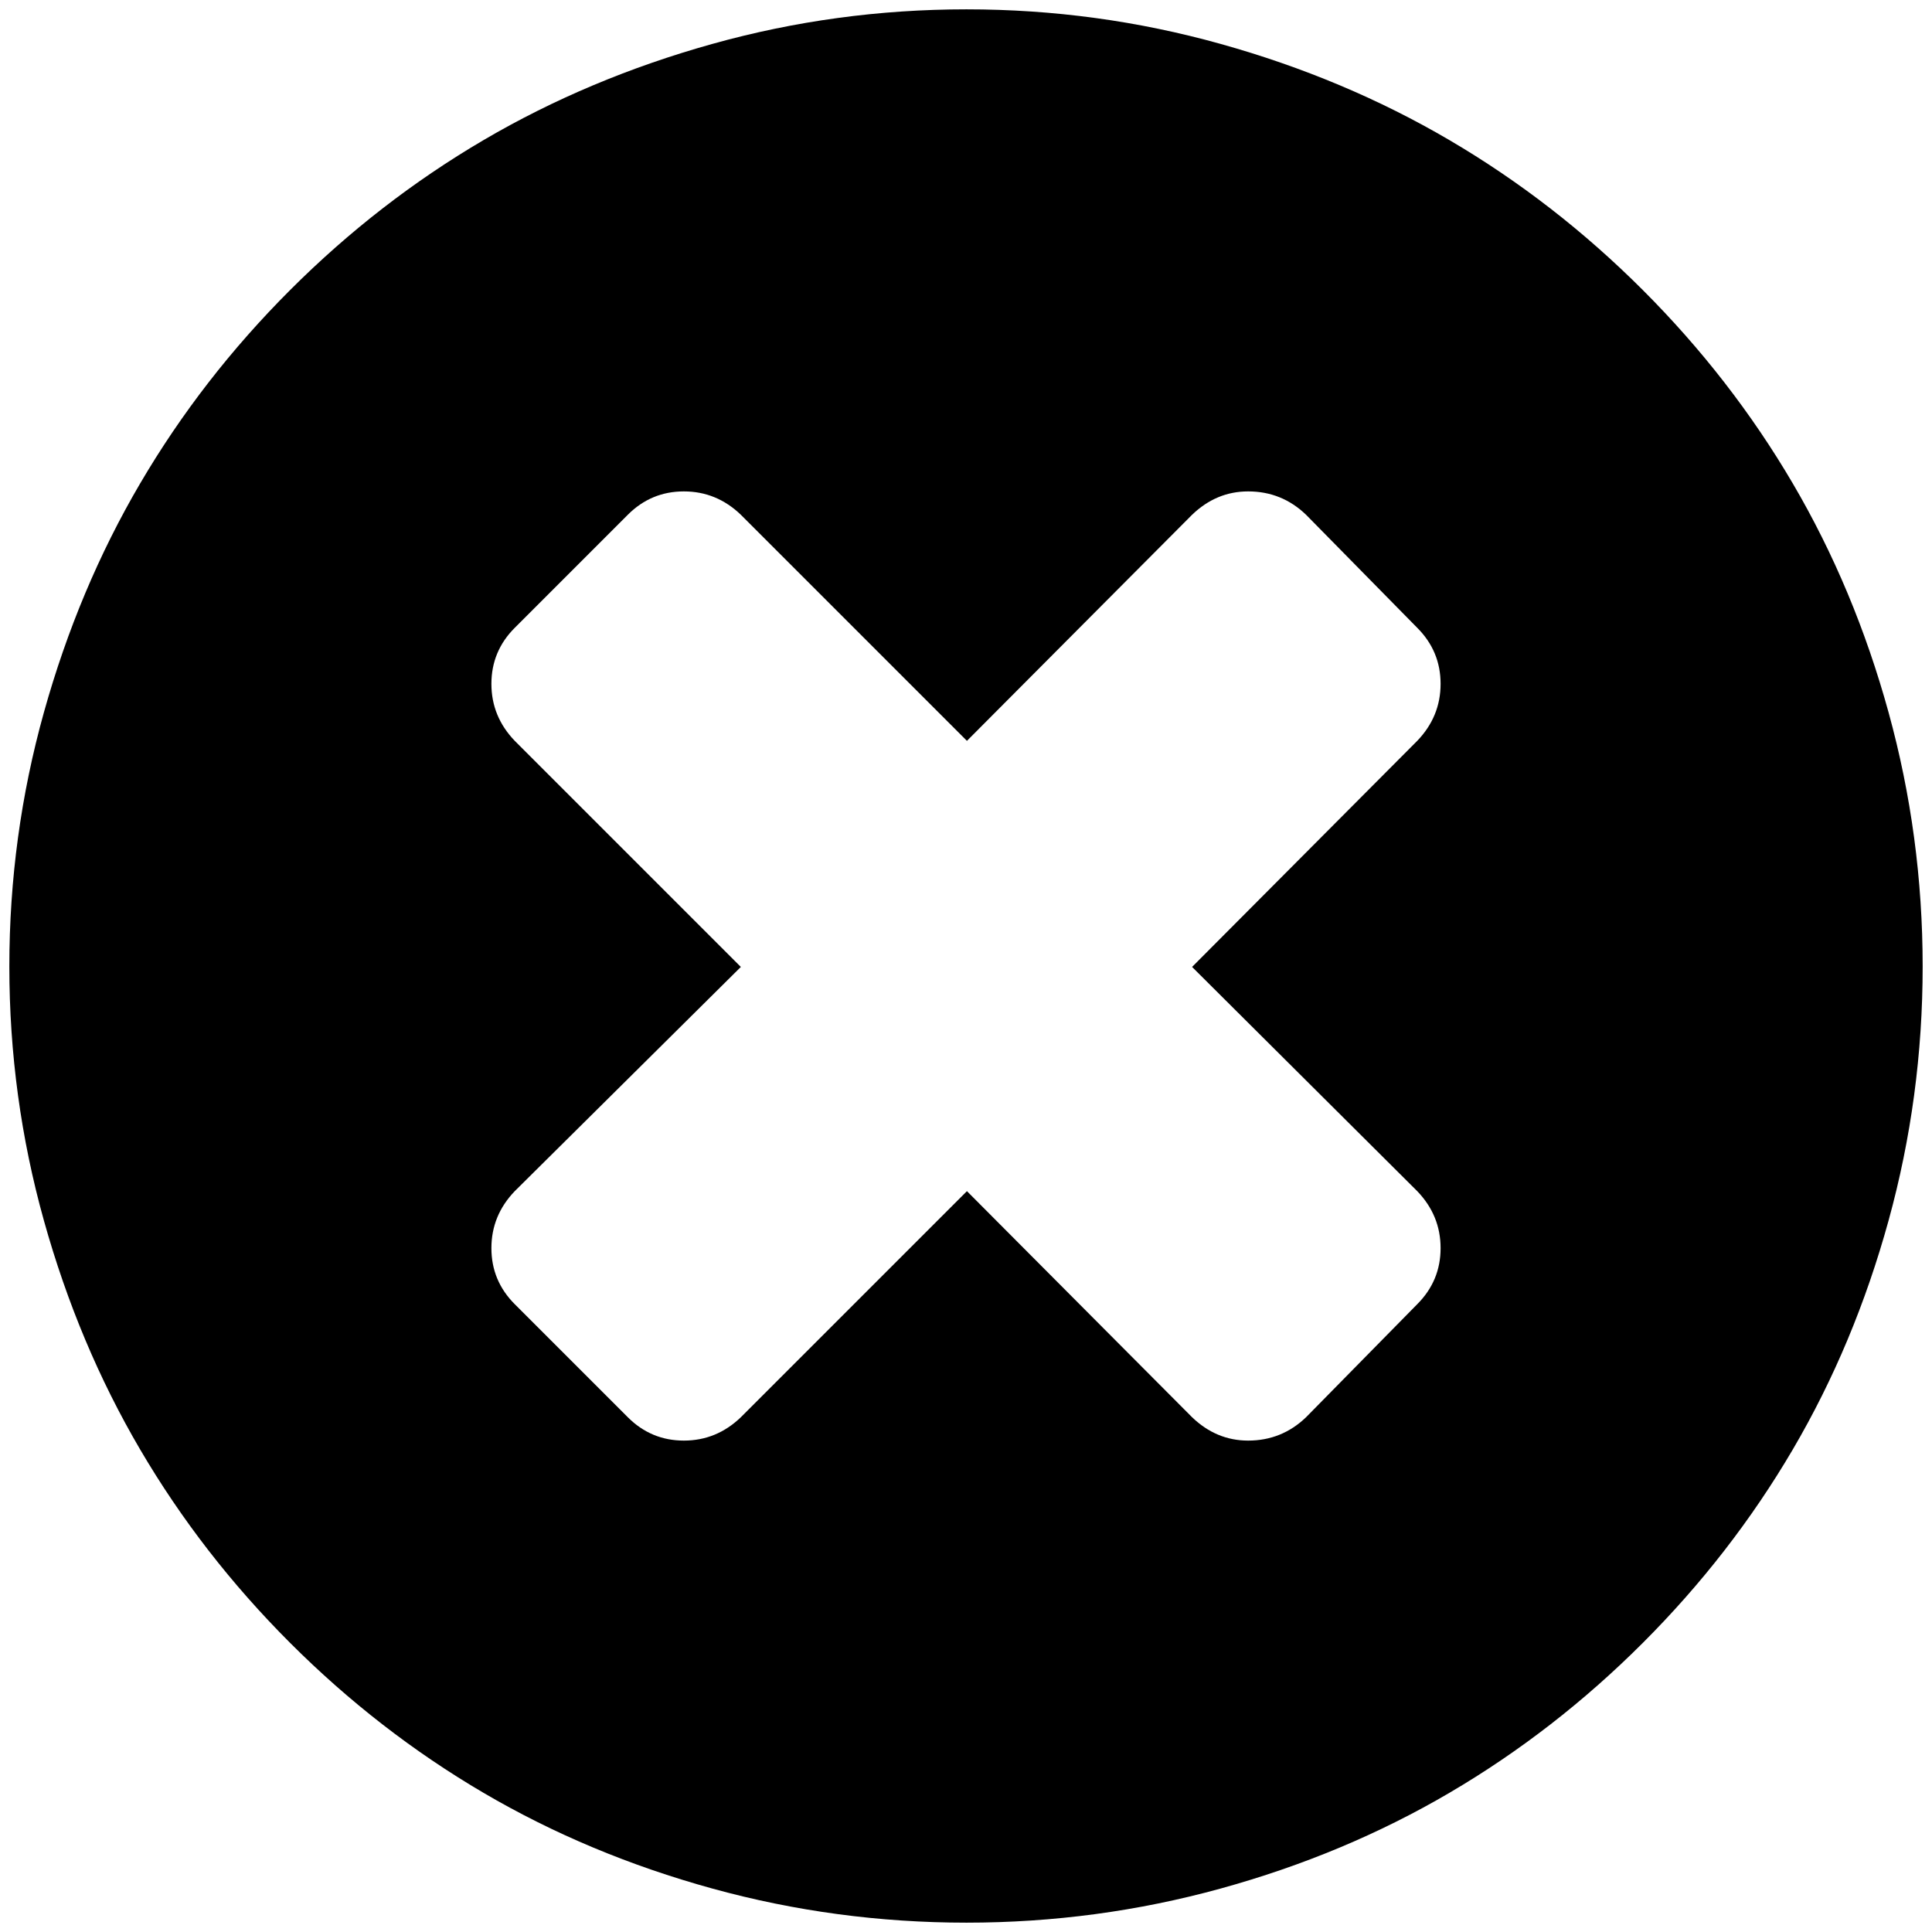 <?xml version="1.0" standalone="no"?>
<!DOCTYPE svg PUBLIC "-//W3C//DTD SVG 1.1//EN" "http://www.w3.org/Graphics/SVG/1.1/DTD/svg11.dtd" >
<svg xmlns="http://www.w3.org/2000/svg" xmlns:xlink="http://www.w3.org/1999/xlink" version="1.1" width="2048" height="2048" viewBox="-10 0 2068 2048">
   <path fill="currentColor"
d="M1532 1326q0 -35 -25 -61l-241 -240l241 -242q25 -26 25 -61t-25 -60l-119 -121q-26 -25 -62 -25q-34 0 -60 25l-241 242l-242 -242q-26 -25 -61 -25t-60 25l-121 121q-25 25 -25 60t25 61l242 242l-242 240q-25 26 -25 61t25 60l121 121q25 25 60 25t61 -25l242 -242
l241 242q26 25 60 25q36 0 62 -25l119 -121q25 -25 25 -60zM2048 1024.5q0 139.5 -36.5 272t-102.5 245t-160.5 207t-207 160.5t-245 102.5t-272 36.5t-272 -36.5t-245 -102.5t-207 -160.5t-160.5 -207t-103 -245t-37 -272t37 -272t103 -245t160.5 -207t207 -160.5t245 -103
t272 -37t272 37t245 103t207 160.5t160.5 207t102.5 245t36.5 272z" />
</svg>
